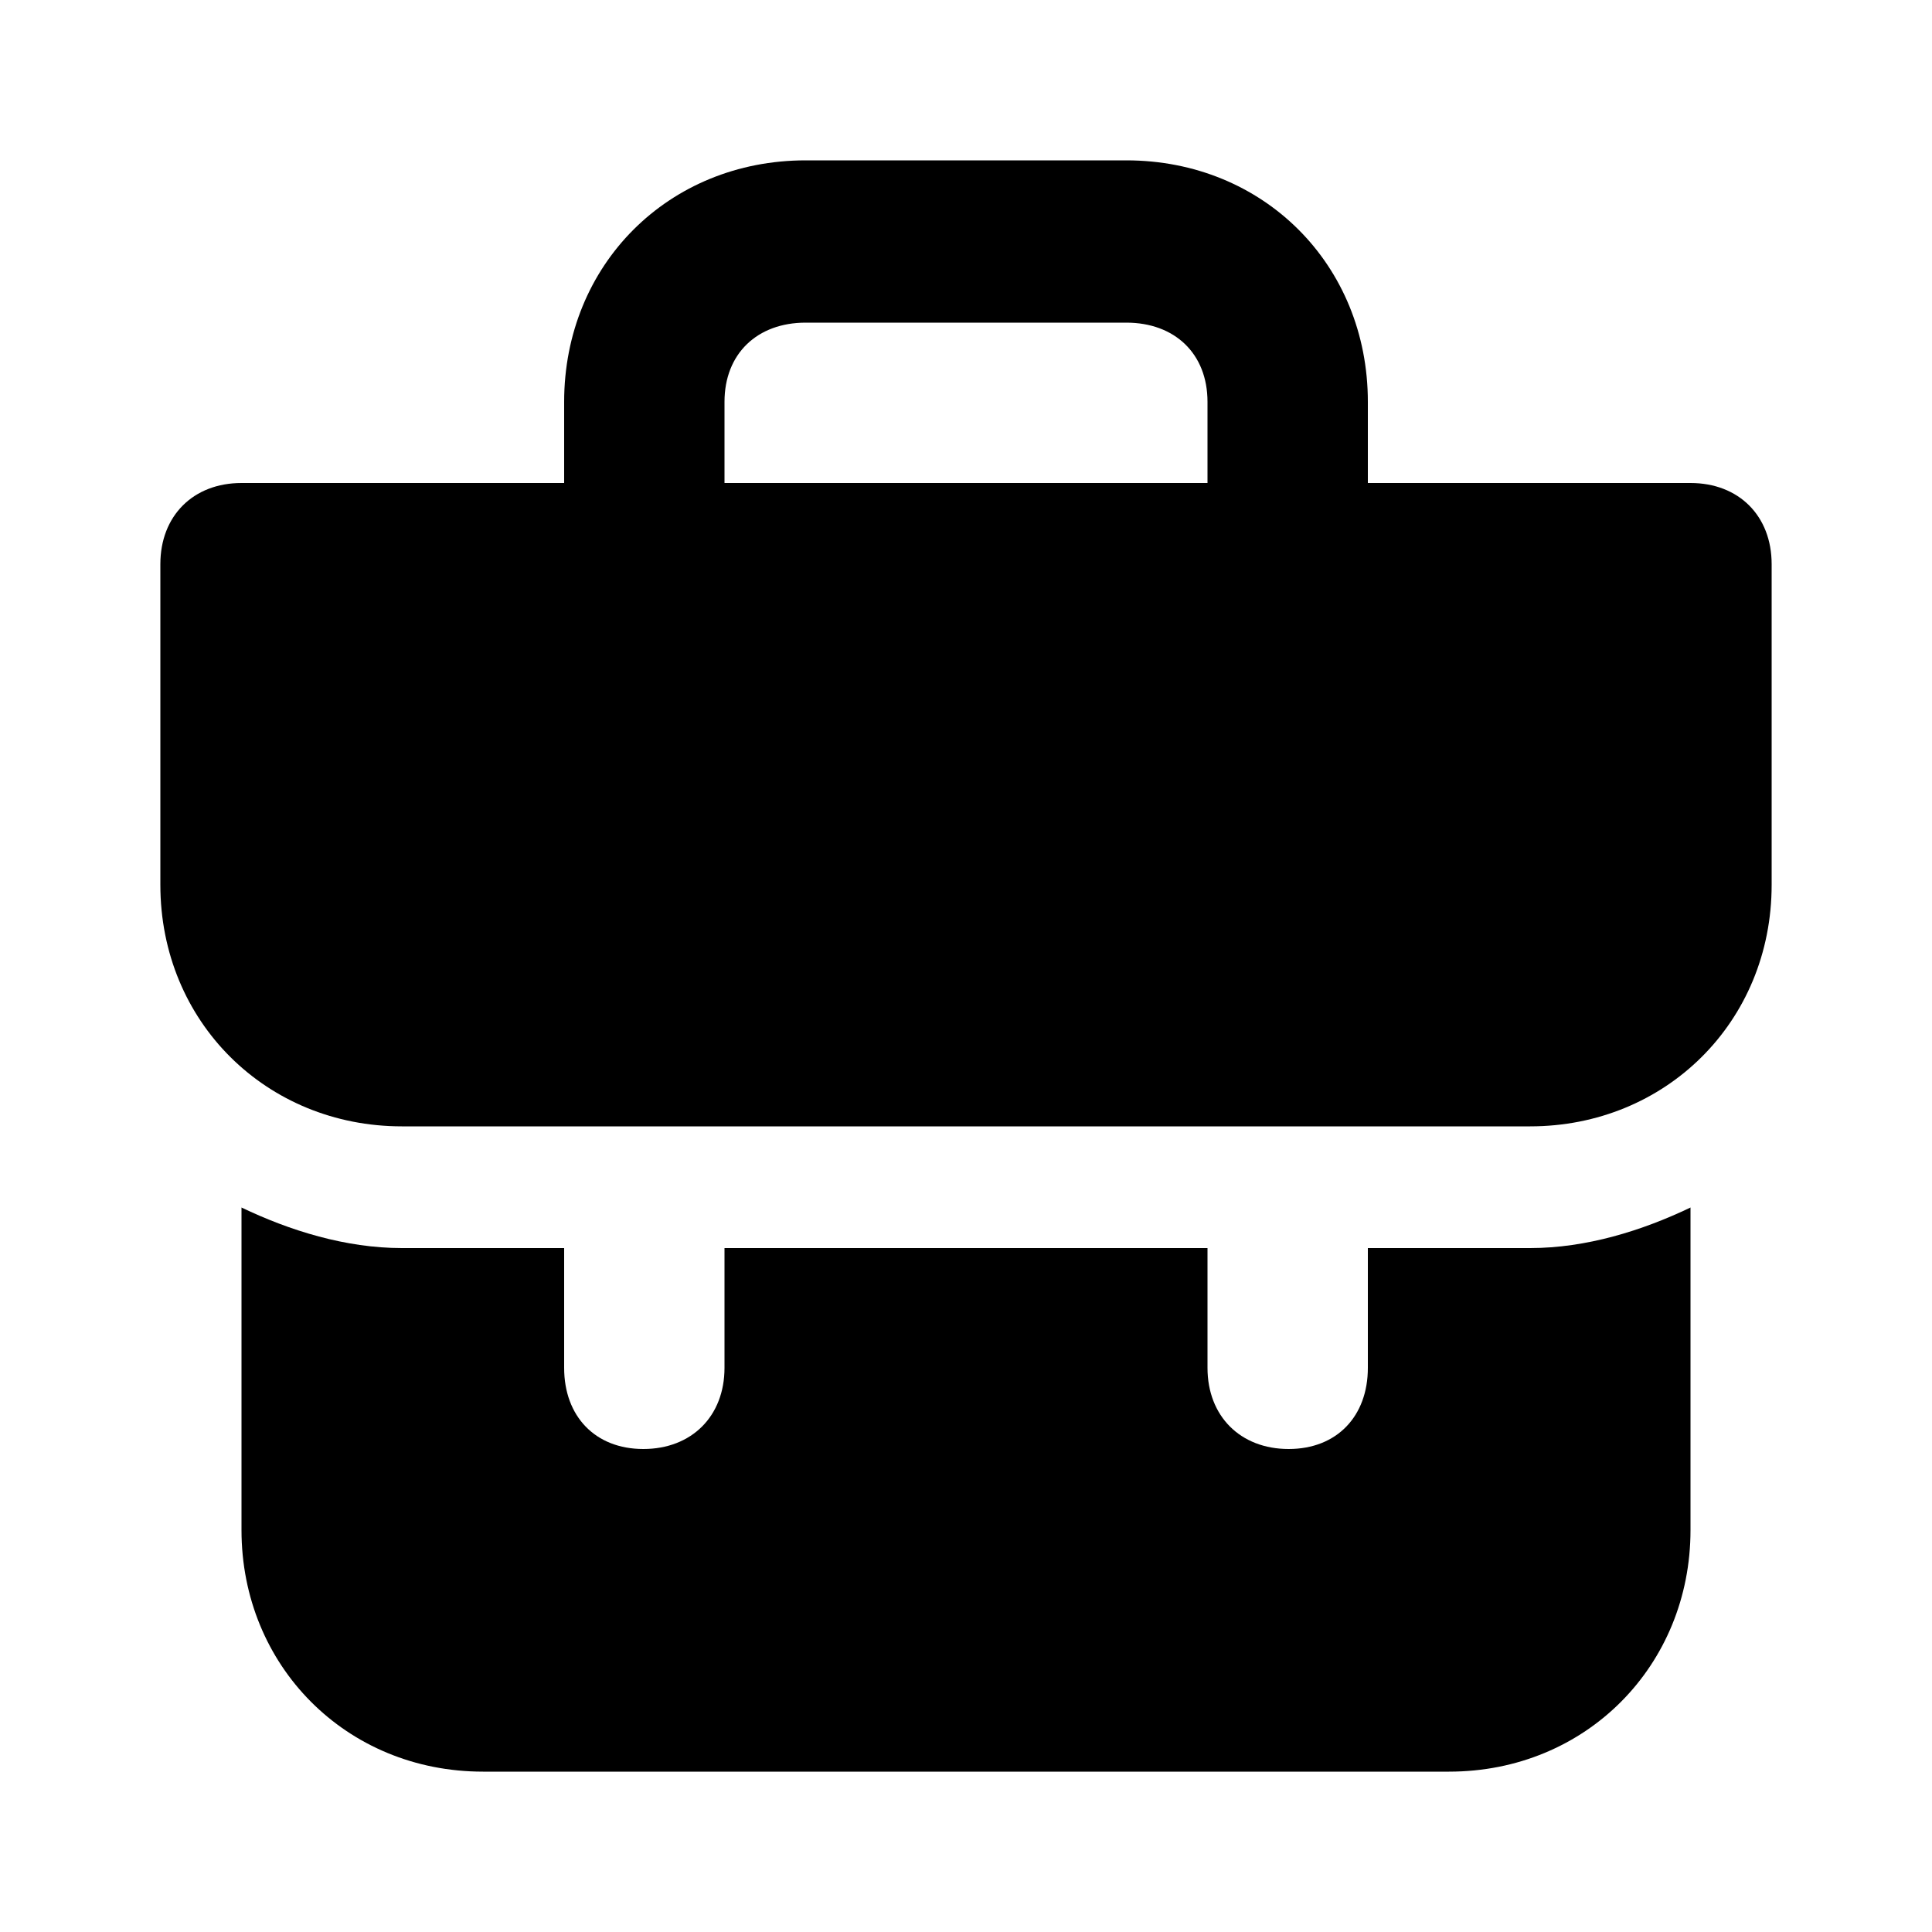 <svg xmlns="http://www.w3.org/2000/svg" width="24" height="24" viewBox="0 0 24 24">
    <path d="M16.992 15.504v1.488c0 0.6-0.384 1.008-0.984 1.008s-1.008-0.408-1.008-1.008v-1.488h-6v1.488c0 0.6-0.408 1.008-1.008 1.008s-0.984-0.408-0.984-1.008v-1.488h-2.016c-0.696 0-1.392-0.216-1.992-0.504v4.008c0 1.68 1.296 3 3 3h12c1.704 0 3-1.32 3-3v-4.008c-0.6 0.288-1.296 0.504-1.992 0.504h-2.016zM21 6h-4.008v-1.008c0-1.704-1.296-3-3-3h-3.984c-1.704 0-3 1.296-3 3v1.008h-4.008c-0.6 0-1.008 0.408-1.008 1.008v3.984c0 1.704 1.32 3 3 3h14.016c1.68 0 3-1.296 3-3v-3.984c0-0.6-0.408-1.008-1.008-1.008zM15 6h-6v-1.008c0-0.6 0.408-0.984 1.008-0.984h3.984c0.6 0 1.008 0.384 1.008 0.984v1.008z"></path>
</svg>
